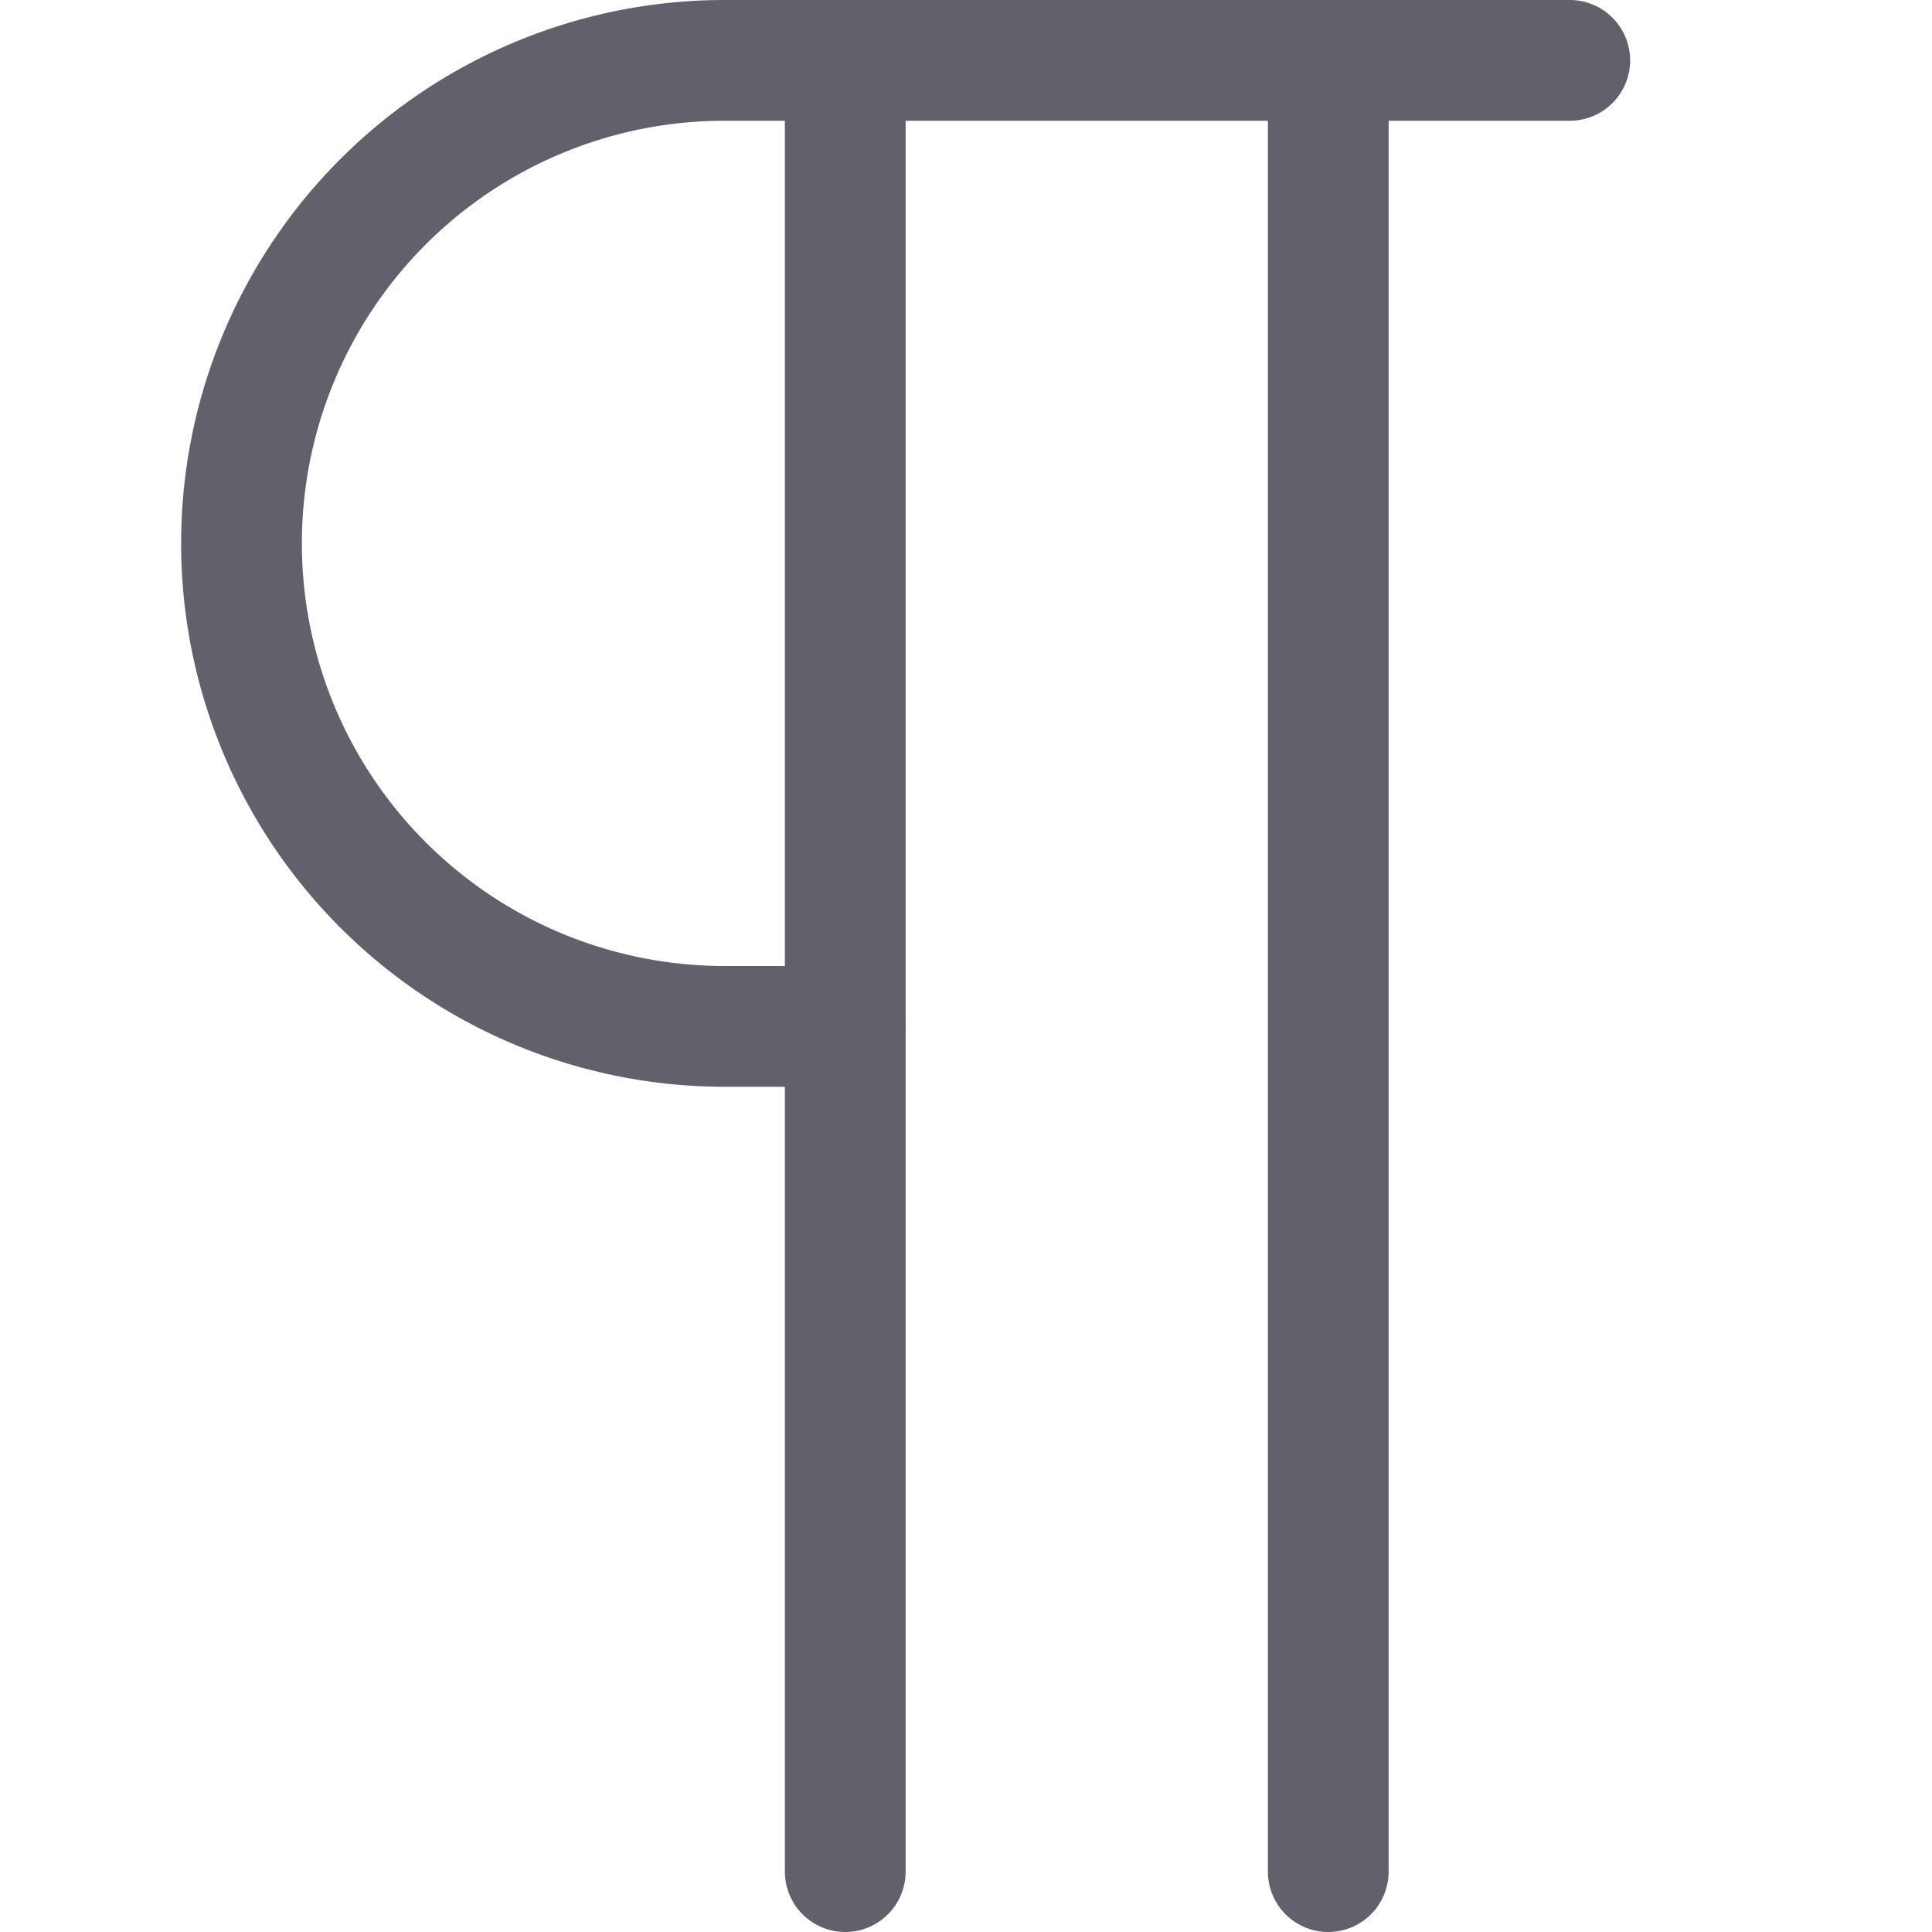 <svg xmlns="http://www.w3.org/2000/svg" height="32" width="32" viewBox="0 0 32 32"><title>pilcrow 4</title><g stroke-linecap="round" fill="#61616b" stroke-linejoin="round" class="nc-icon-wrapper"><line x1="14" y1="1" x2="14" y2="31" fill="none" stroke="#61616b" stroke-width="2"></line><line x1="22" y1="1" x2="22" y2="31" fill="none" stroke="#61616b" stroke-width="2"></line><path d="M26,1H12a8,8,0,0,0,0,16h2" fill="none" stroke="#61616b" stroke-width="2"></path></g></svg>